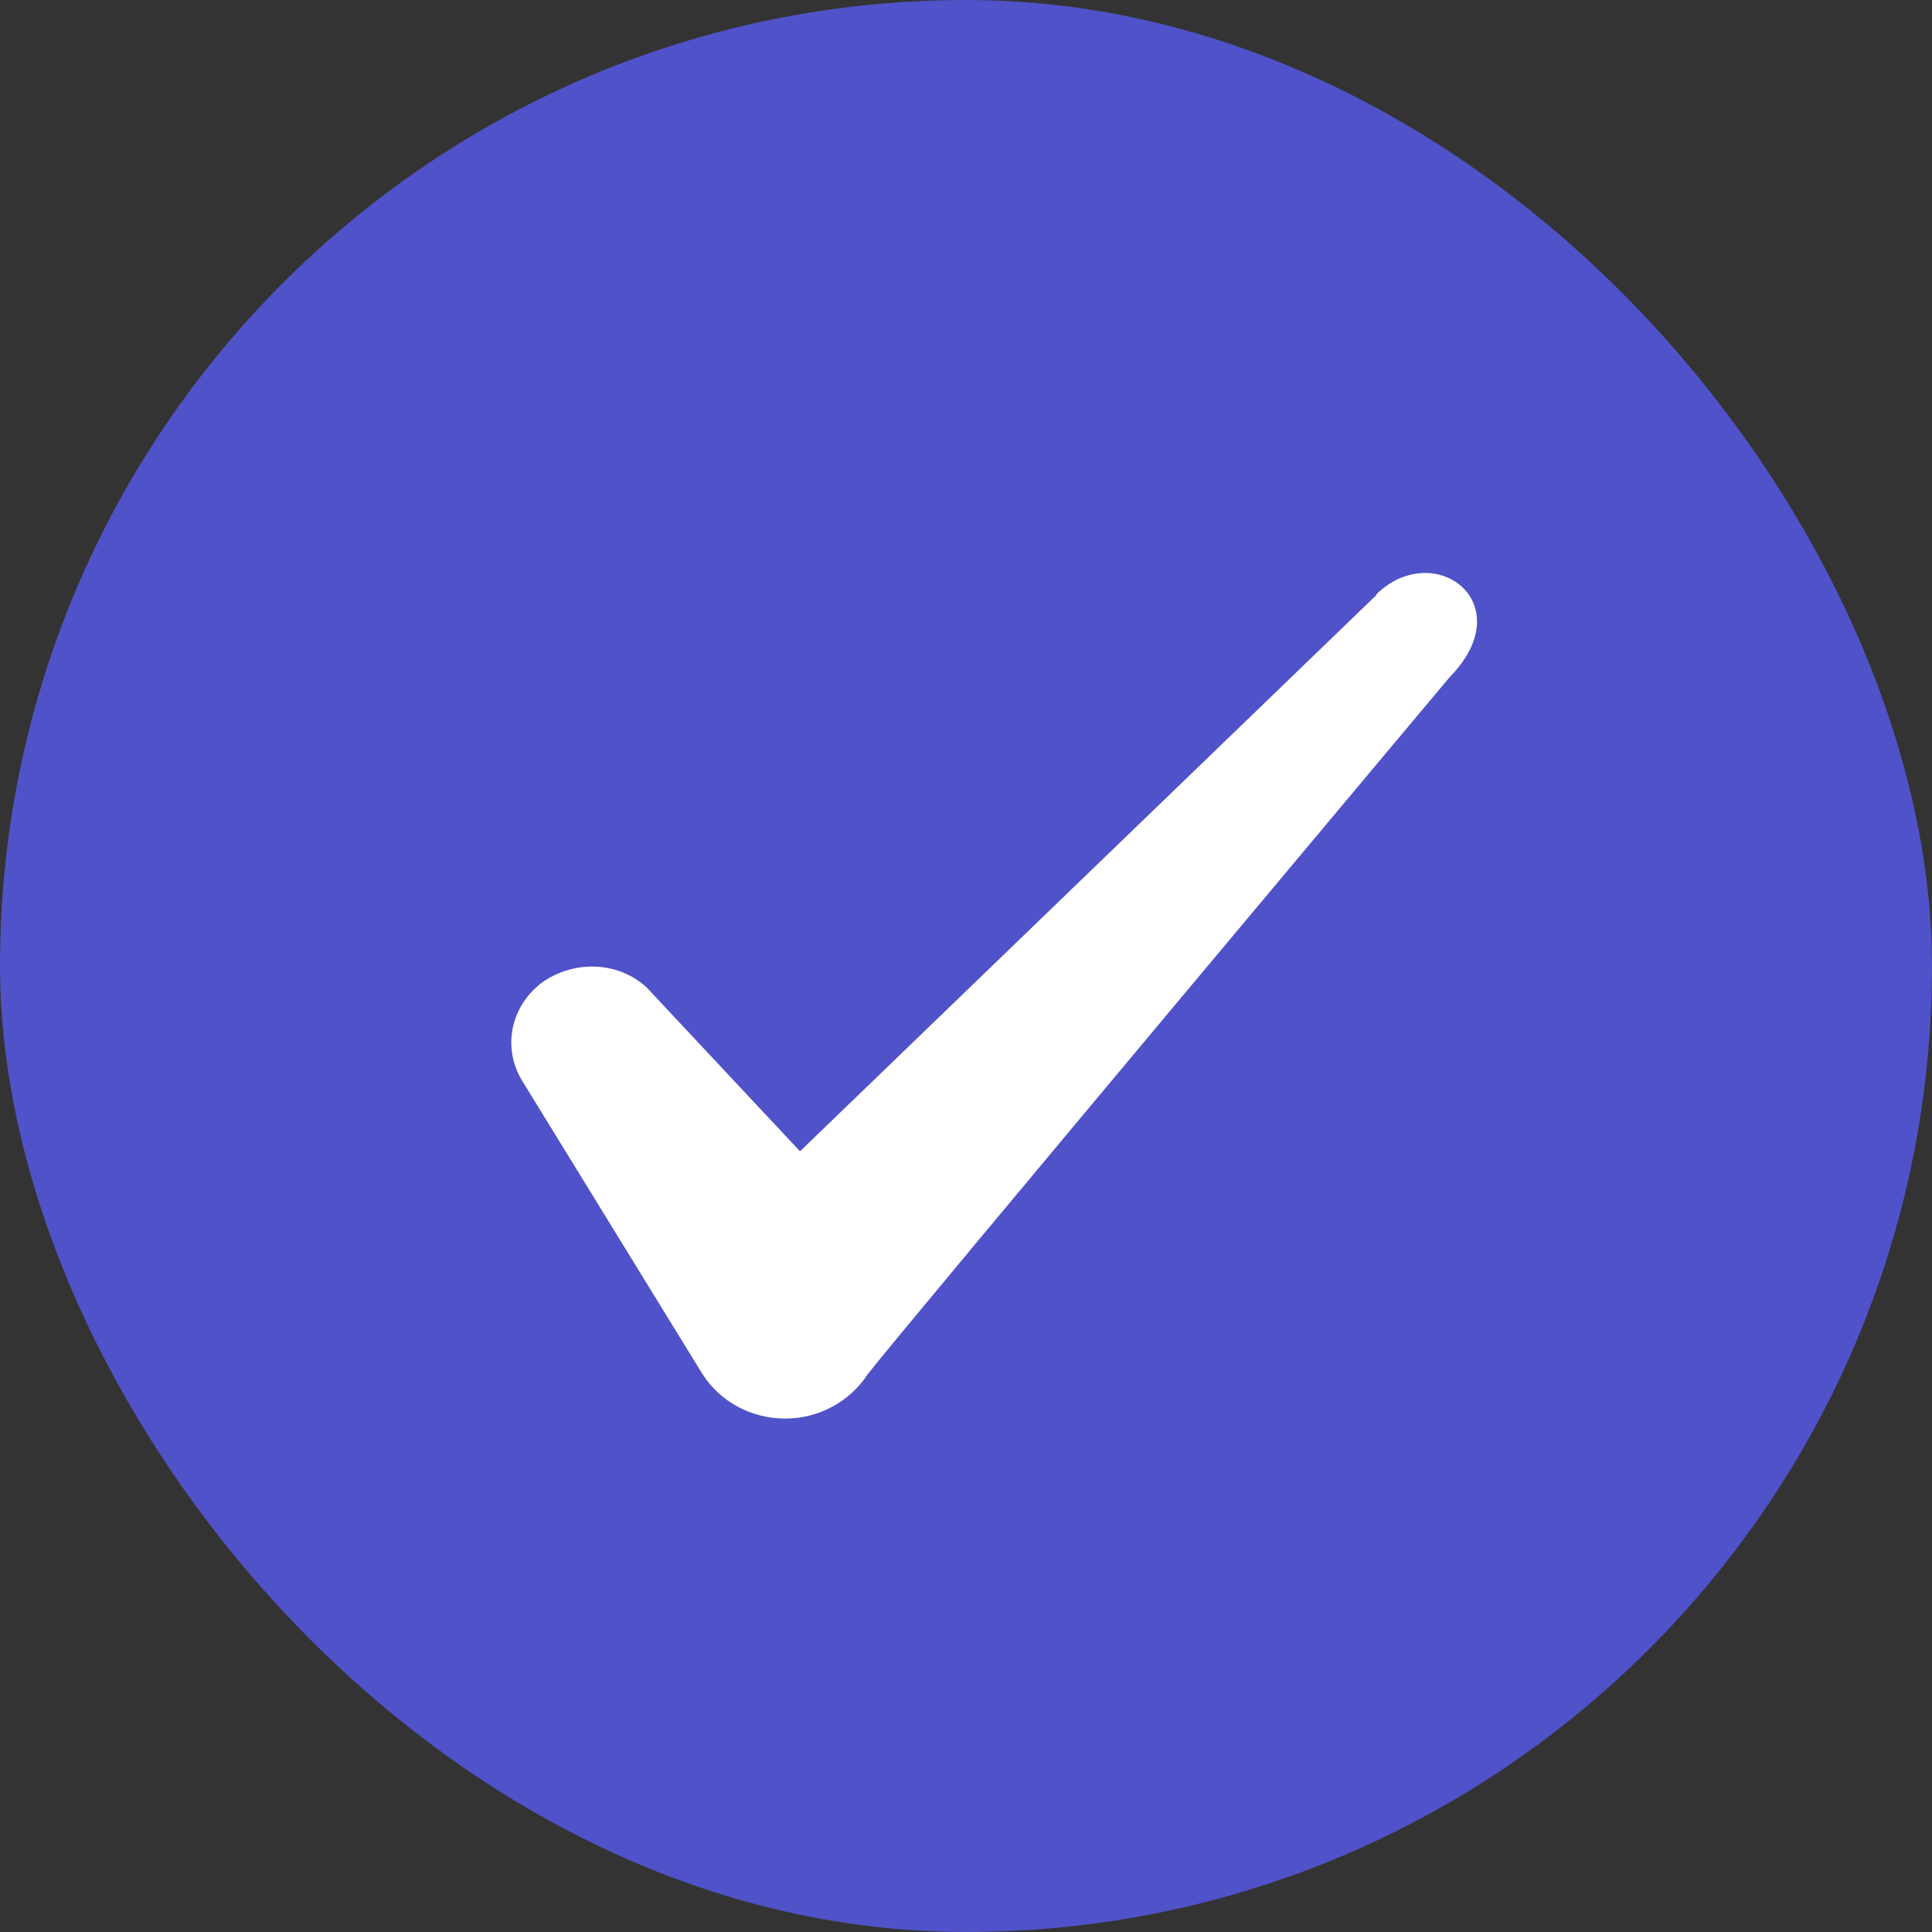 <svg width="24" height="24" viewBox="0 0 24 24" fill="none" xmlns="http://www.w3.org/2000/svg">
<rect x="0" y="0" width="24" height="24" fill="#333333" stroke="none"/>
<g clipPath="url(#clip0_11159_25470)">
<rect width="24" height="24" rx="12" fill="#5052C9"/>
<path fill-rule="evenodd" clip-rule="evenodd" d="M17.098 7.392L9.938 14.302L8.038 12.272C7.688 11.942 7.138 11.922 6.738 12.202C6.348 12.492 6.238 13.002 6.478 13.412L8.728 17.072C8.948 17.412 9.328 17.622 9.758 17.622C10.168 17.622 10.558 17.412 10.778 17.072C11.138 16.602 18.008 8.412 18.008 8.412C18.908 7.492 17.818 6.682 17.098 7.382V7.392Z" fill="white"/>
</g>
<defs>
<clipPath id="clip0_11159_25470">
<rect width="24" height="24" rx="12" fill="white"/>
</clipPath>
</defs>
</svg>
